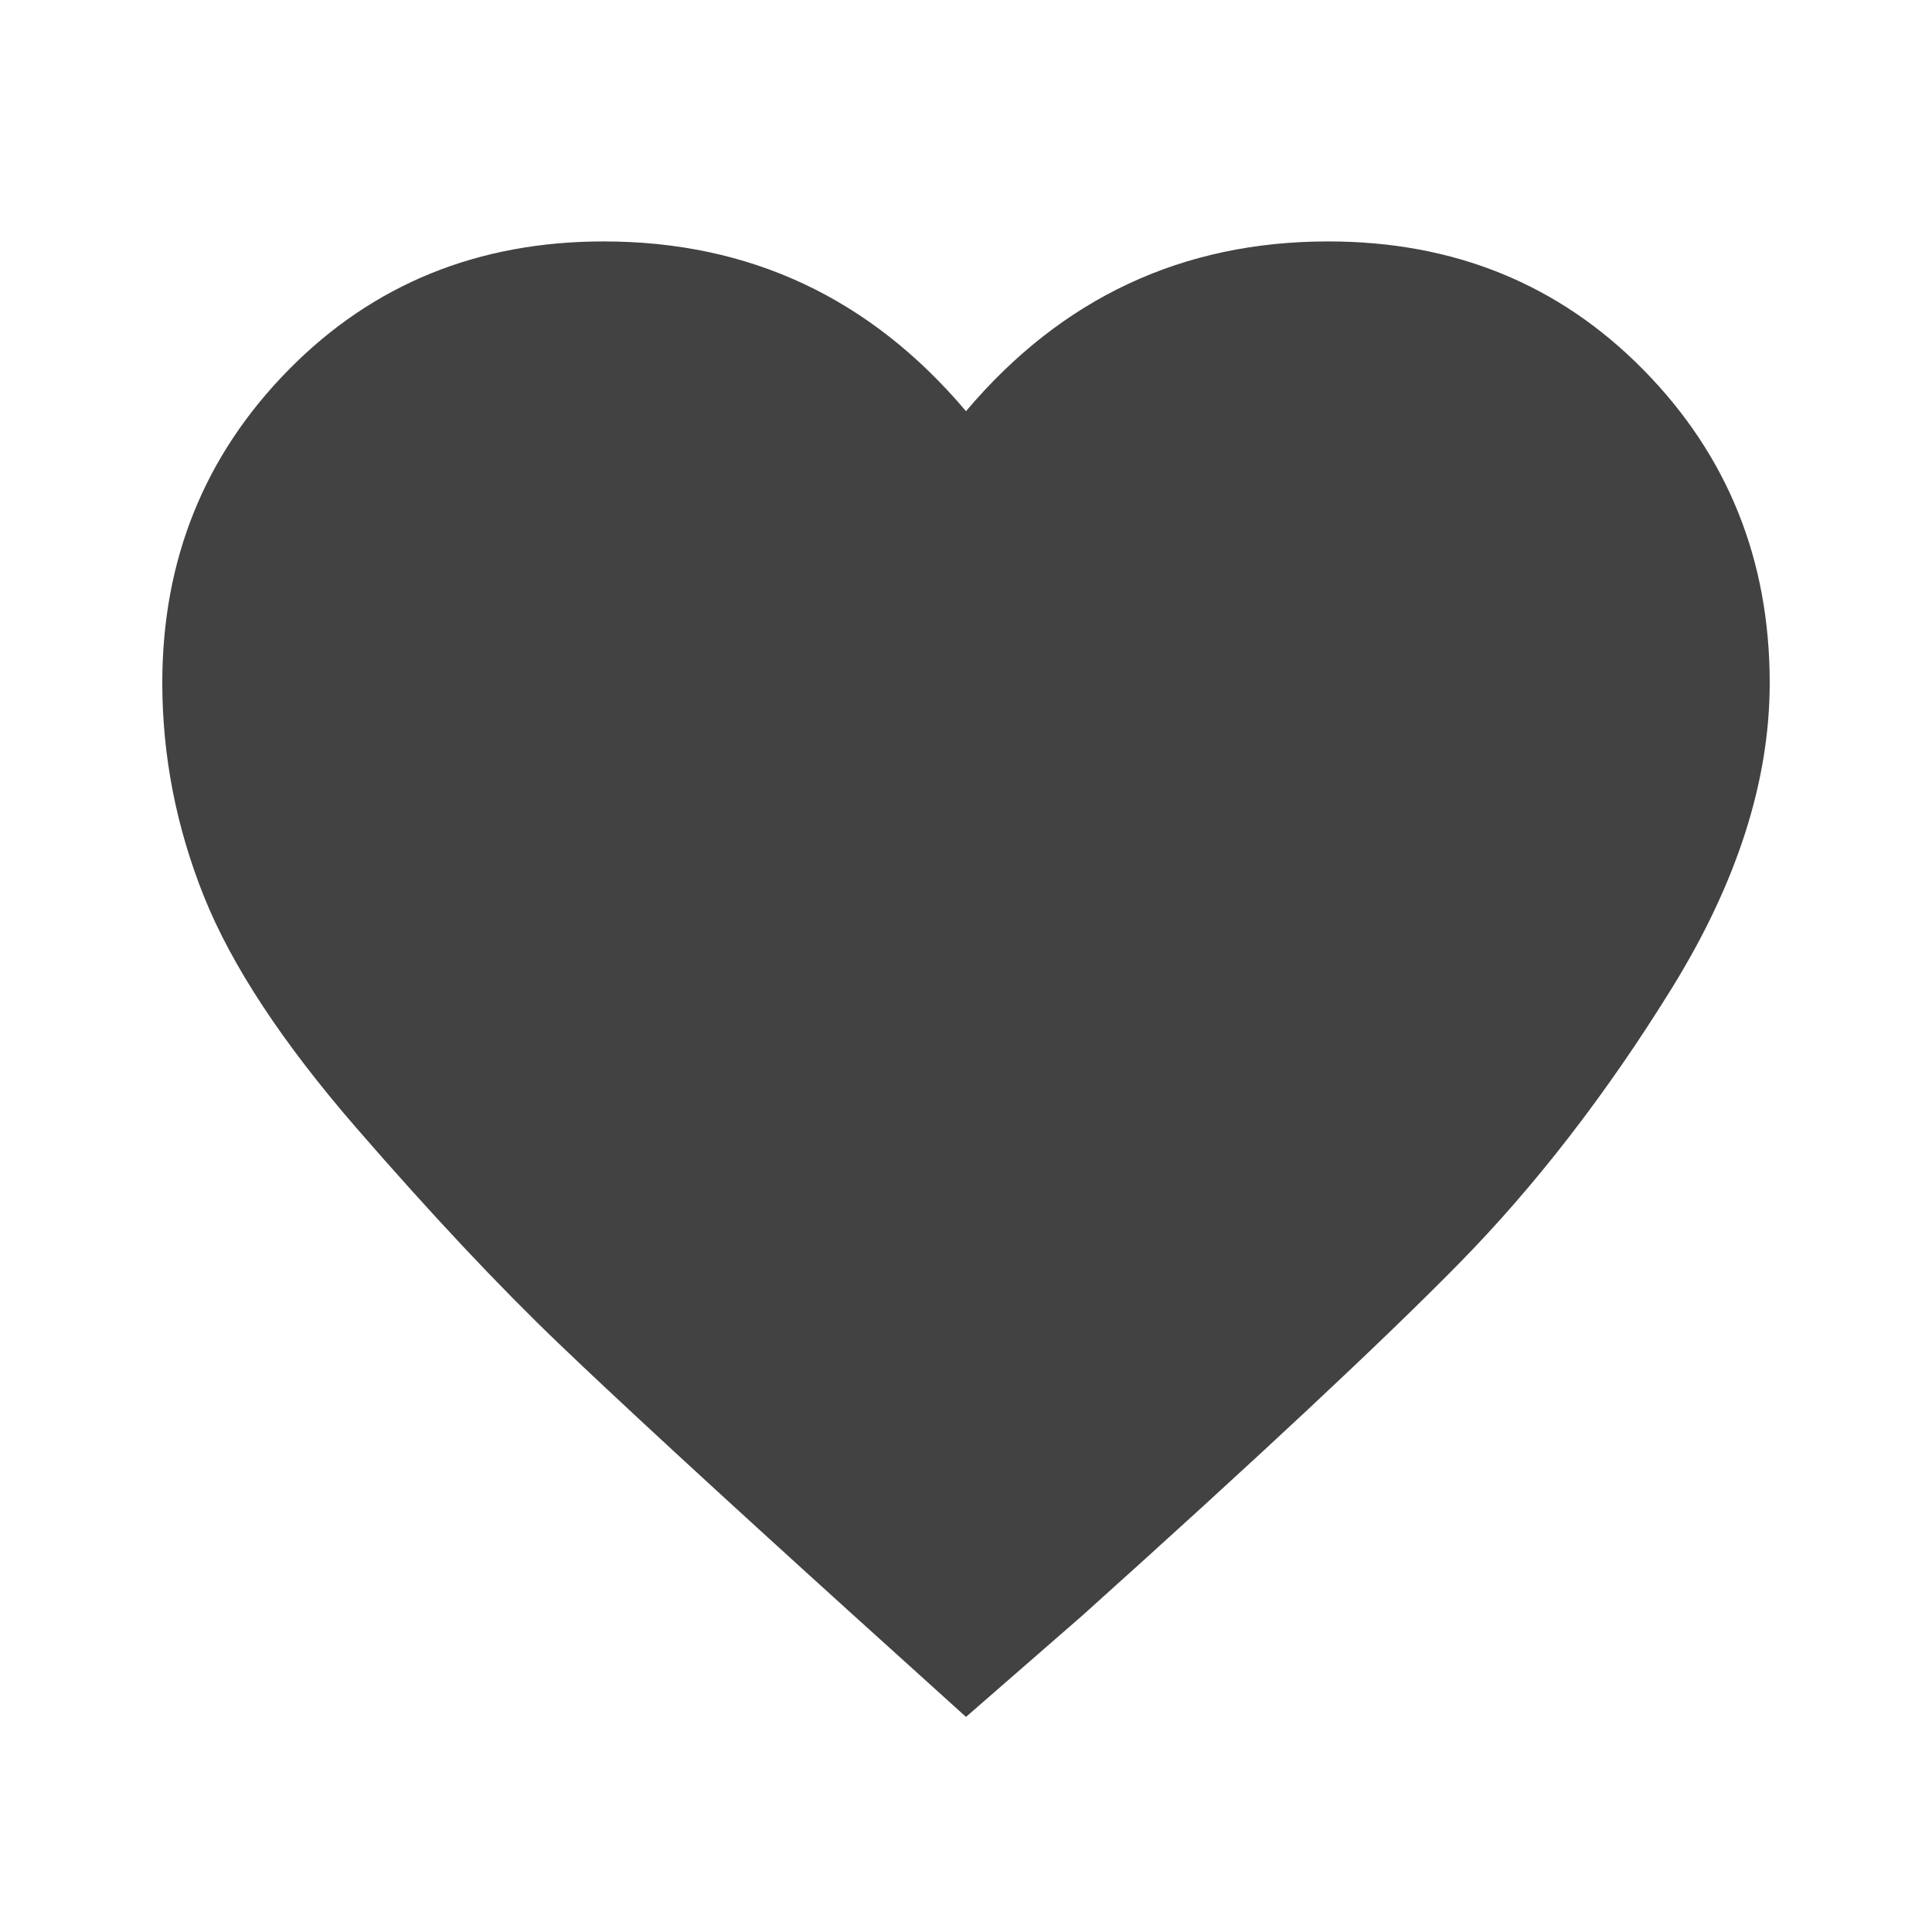 <svg t="1576497529146" class="icon" viewBox="0 0 1024 1024" version="1.1" xmlns="http://www.w3.org/2000/svg" p-id="1907" width="128" height="128"><path d="M512 909.995l-61.995-56.021q-105.984-96-153.984-141.995t-107.008-114.005-80.981-123.008-22.016-112.981q0-98.005 66.987-166.016t166.997-68.011q116.011 0 192 89.984 75.989-89.984 192-89.984 100.011 0 166.997 68.011t66.987 166.016q0 77.995-52.011 162.005t-112.981 146.005-198.997 185.984z" p-id="1908" fill="#424242"></path></svg>